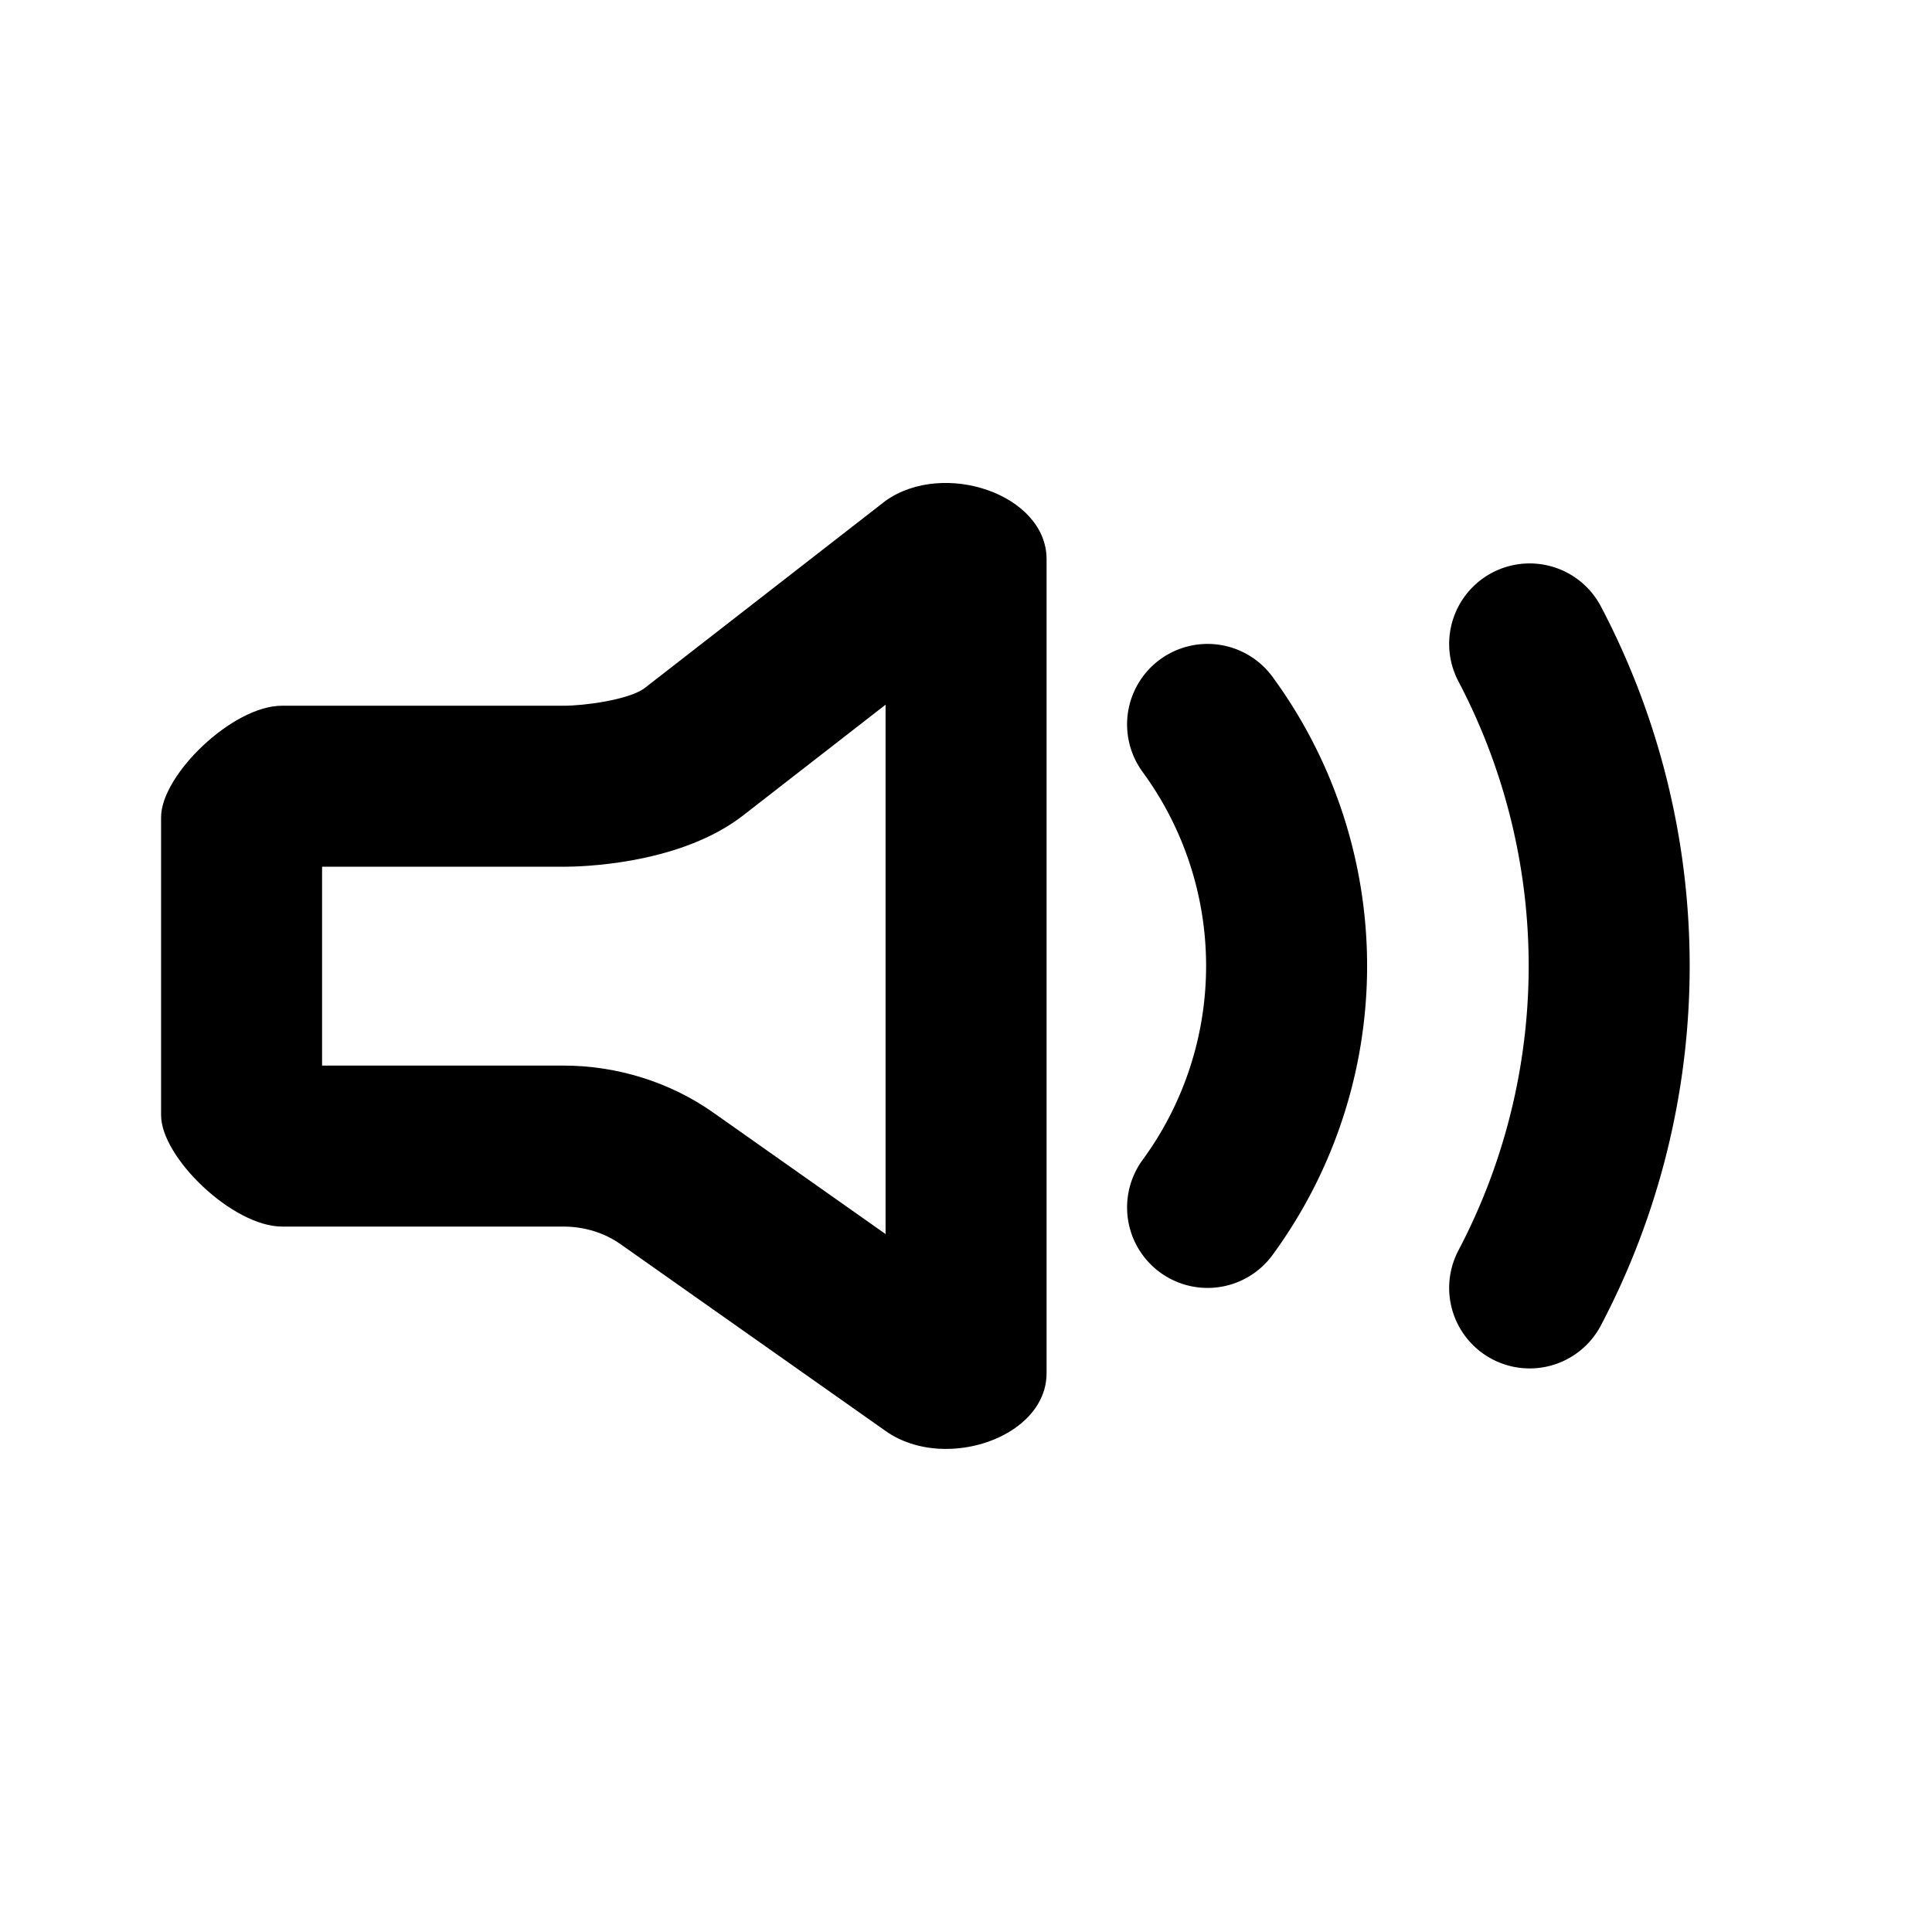 <svg xmlns="http://www.w3.org/2000/svg" viewBox="0 0 24 24">
    <g transform="translate(3.389 6.736)">
        <path d="M-411.694,74.031a5.075,5.075,0,0,1,0,6" transform="translate(423.306 -71.768)" fill="none"
            stroke="#000" stroke-linecap="round" stroke-miterlimit="10" stroke-width="2" />
        <path d="M-409.3,72.031a8.593,8.593,0,0,1,0,8" transform="translate(424.913 -70.768)" fill="none" stroke="#000"
            stroke-linecap="round" stroke-miterlimit="10" stroke-width="2" />
        <g transform="translate(486.731 -70.725)" fill="none" stroke-linejoin="round">
            <path
                d="M-488.119,77.842a1.886,1.886,0,0,0,1.5,1.384h3.5a1.227,1.227,0,0,1,.708.219l3.292,2.32c.724.513,2,.086,2-.719V70.936c0-.8-1.276-1.239-2-.726l-3,2.332a2.338,2.338,0,0,1-1,.214h-3.5a1.882,1.882,0,0,0-1.5,1.385Z"
                stroke="none" />
            <path
                d="M -479.119 79.319 L -479.119 72.743 L -480.892 74.121 C -480.914 74.138 -480.938 74.156 -480.961 74.172 C -481.743 74.728 -482.896 74.756 -483.119 74.756 L -486.119 74.756 L -486.119 77.226 L -483.119 77.226 C -482.452 77.226 -481.791 77.434 -481.258 77.811 L -479.119 79.319 M -478.369 81.988 C -478.636 81.988 -478.902 81.919 -479.119 81.765 L -482.411 79.445 C -482.61 79.304 -482.86 79.226 -483.119 79.226 L -486.615 79.226 C -487.229 79.226 -488.119 78.367 -488.119 77.842 L -488.119 74.141 C -488.119 73.617 -487.232 72.756 -486.619 72.756 L -483.119 72.756 C -482.86 72.756 -482.318 72.683 -482.119 72.542 L -479.119 70.21 C -478.395 69.697 -477.119 70.131 -477.119 70.936 L -477.119 81.047 C -477.119 81.61 -477.745 81.988 -478.369 81.988 Z"
                stroke="none" fill="#000" />
        </g>
    </g>
</svg>